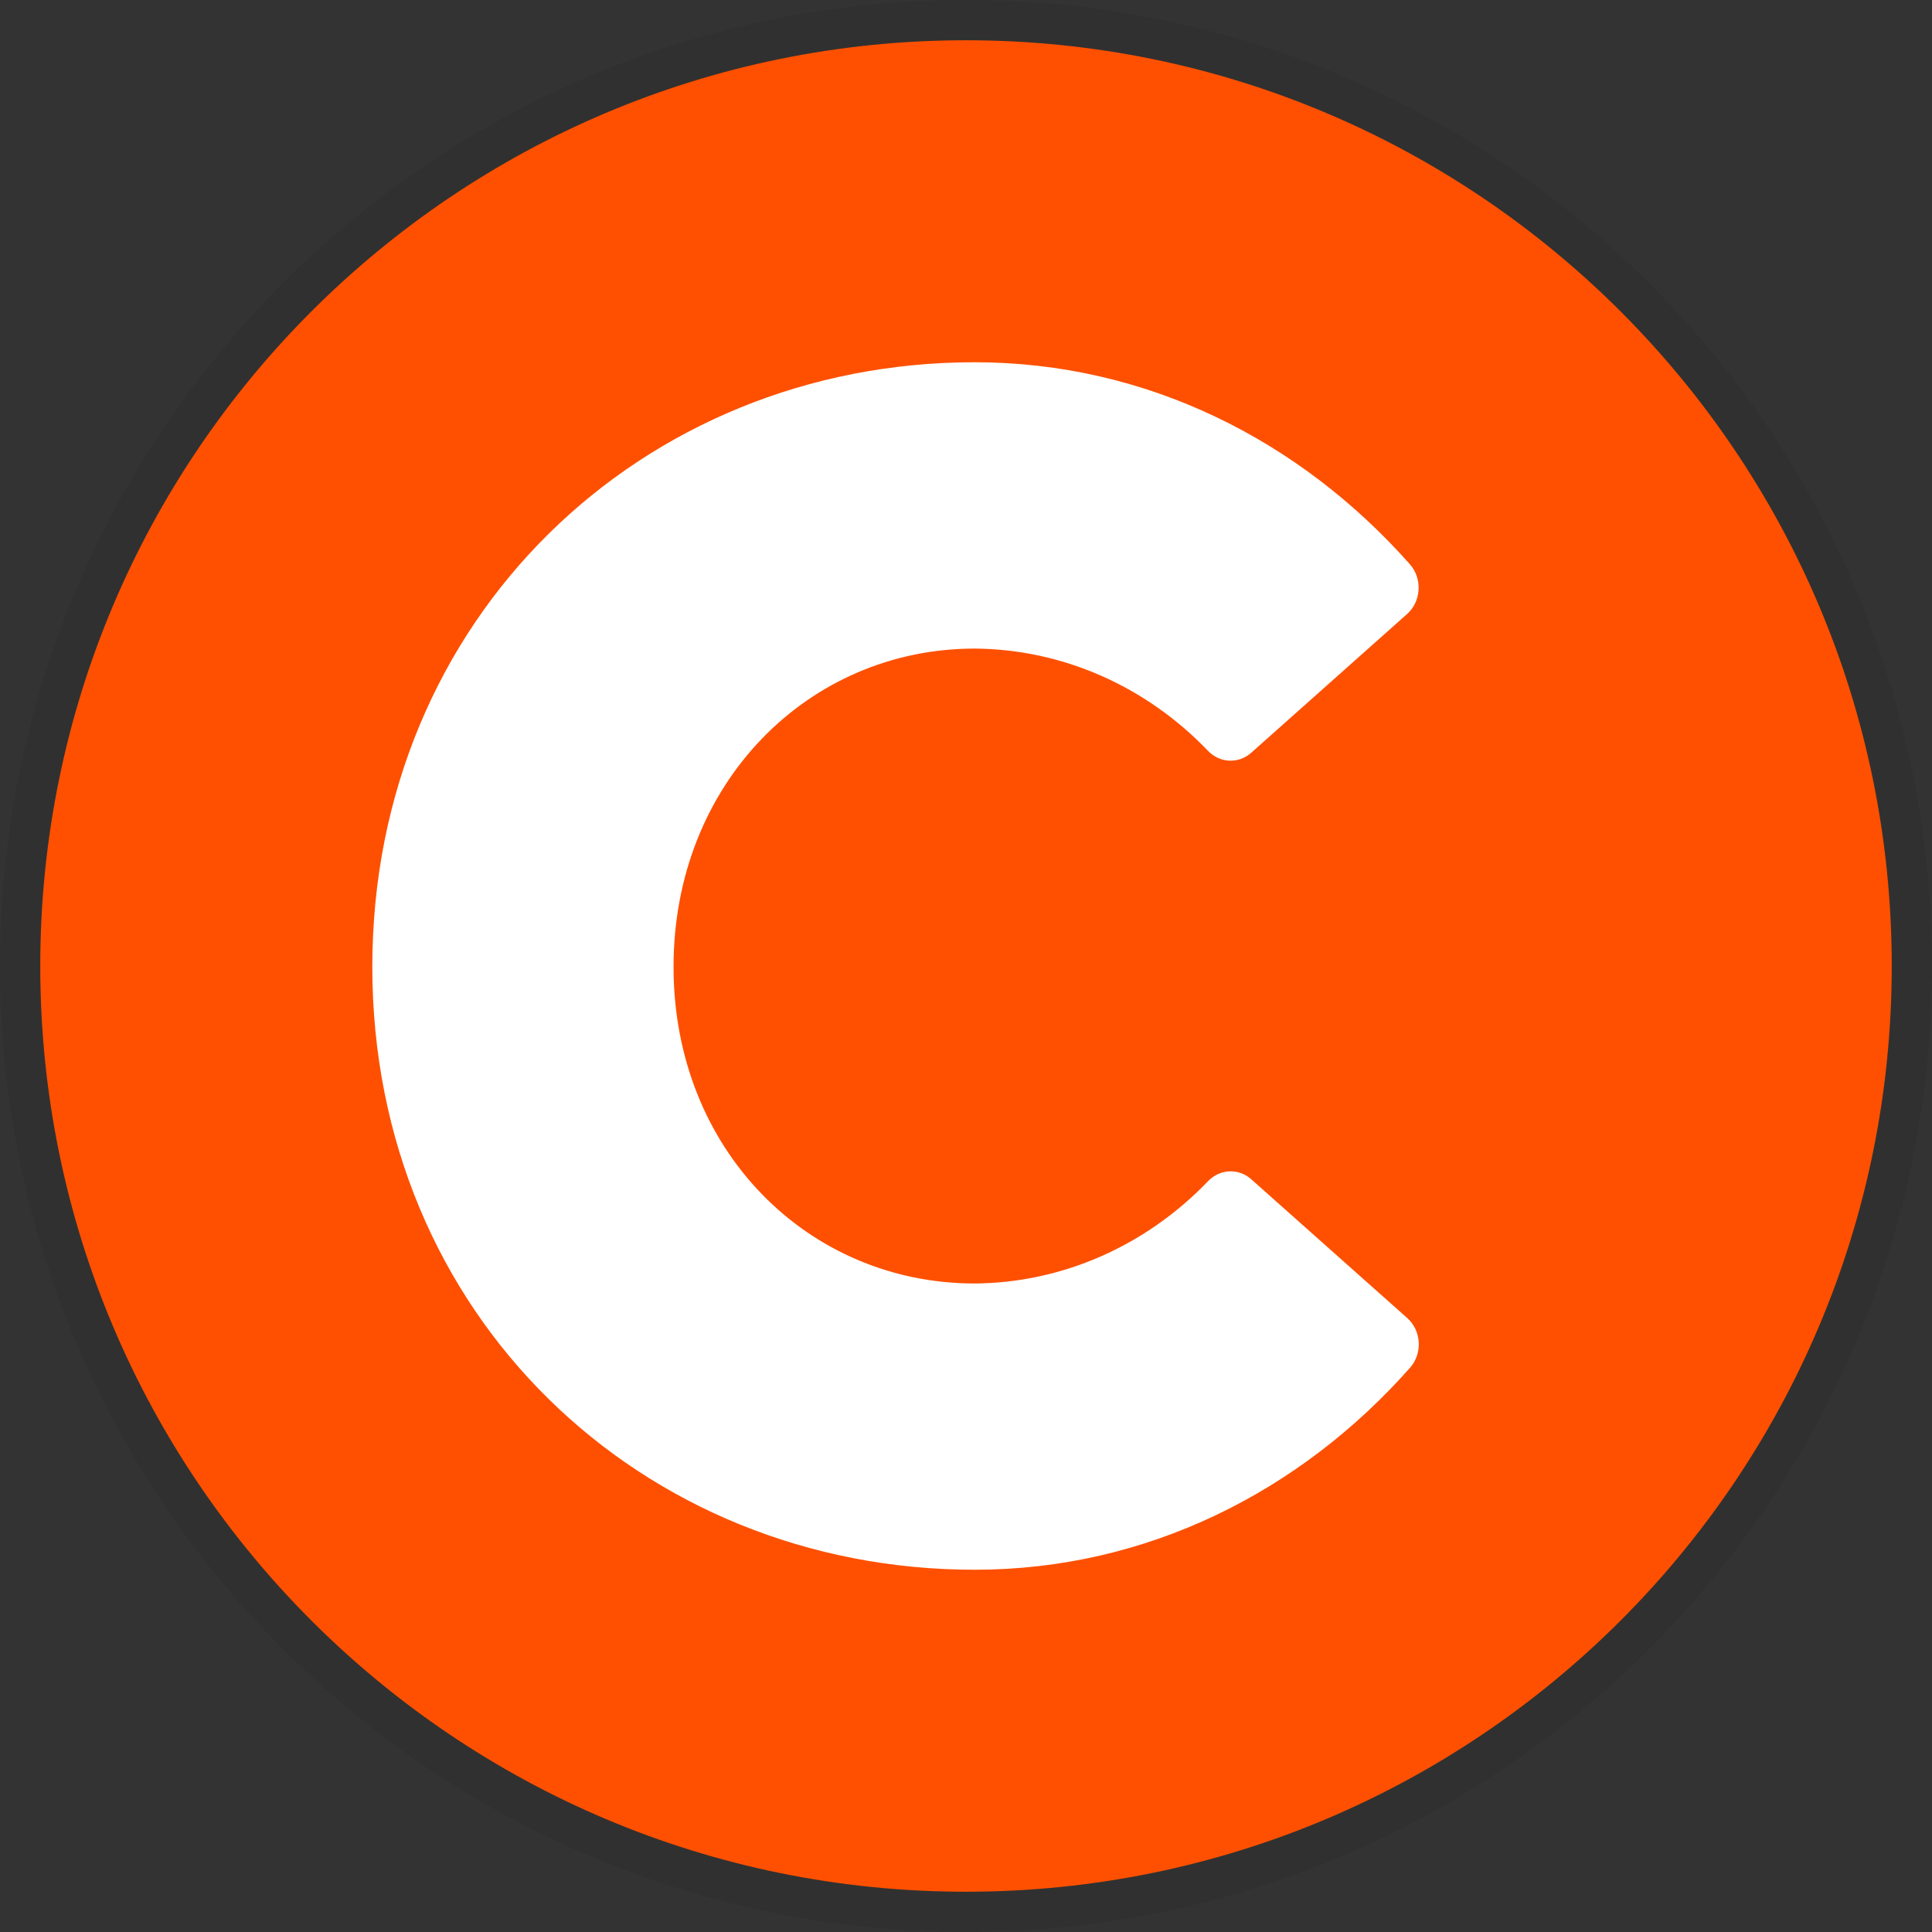 <svg width="24" height="24" viewBox="0 0 24 24" fill="none" xmlns="http://www.w3.org/2000/svg">
<rect x="0" y="0" width="24" height="24" fill="#333333" stroke="none"/>
<path d="M23.5 12C23.5 18.351 18.351 23.5 12 23.5C5.649 23.5 0.5 18.351 0.5 12C0.5 5.649 5.649 0.5 12 0.5C18.351 0.5 23.5 5.649 23.5 12Z" fill="#FE5000"/>
<path fill-rule="evenodd" clip-rule="evenodd" d="M24 12C24 18.627 18.627 24 12 24C5.373 24 0 18.627 0 12C0 5.373 5.373 0 12 0C18.627 0 24 5.373 24 12ZM12 23.5C18.351 23.5 23.5 18.351 23.5 12C23.5 5.649 18.351 0.5 12 0.5C5.649 0.5 0.5 5.649 0.5 12C0.5 18.351 5.649 23.5 12 23.5Z" fill="black" fill-opacity="0.06"/>
<path d="M12.106 4.5C14.241 4.5 16.151 5.468 17.517 7.013C17.591 7.098 17.629 7.212 17.622 7.328C17.615 7.444 17.564 7.552 17.48 7.627L15.542 9.352C15.384 9.491 15.153 9.48 15.007 9.328C14.233 8.52 13.193 8.064 12.108 8.057C10.041 8.057 8.367 9.731 8.367 12.01C8.367 14.29 10.041 15.944 12.108 15.944C13.193 15.936 14.232 15.48 15.007 14.673C15.153 14.52 15.384 14.509 15.542 14.648L17.481 16.373C17.565 16.448 17.617 16.556 17.624 16.672C17.631 16.788 17.593 16.902 17.519 16.987C16.154 18.532 14.243 19.5 12.108 19.5C7.972 19.5 4.625 16.341 4.625 12.01C4.625 7.68 7.972 4.5 12.106 4.5Z" fill="white"/>
</svg>

